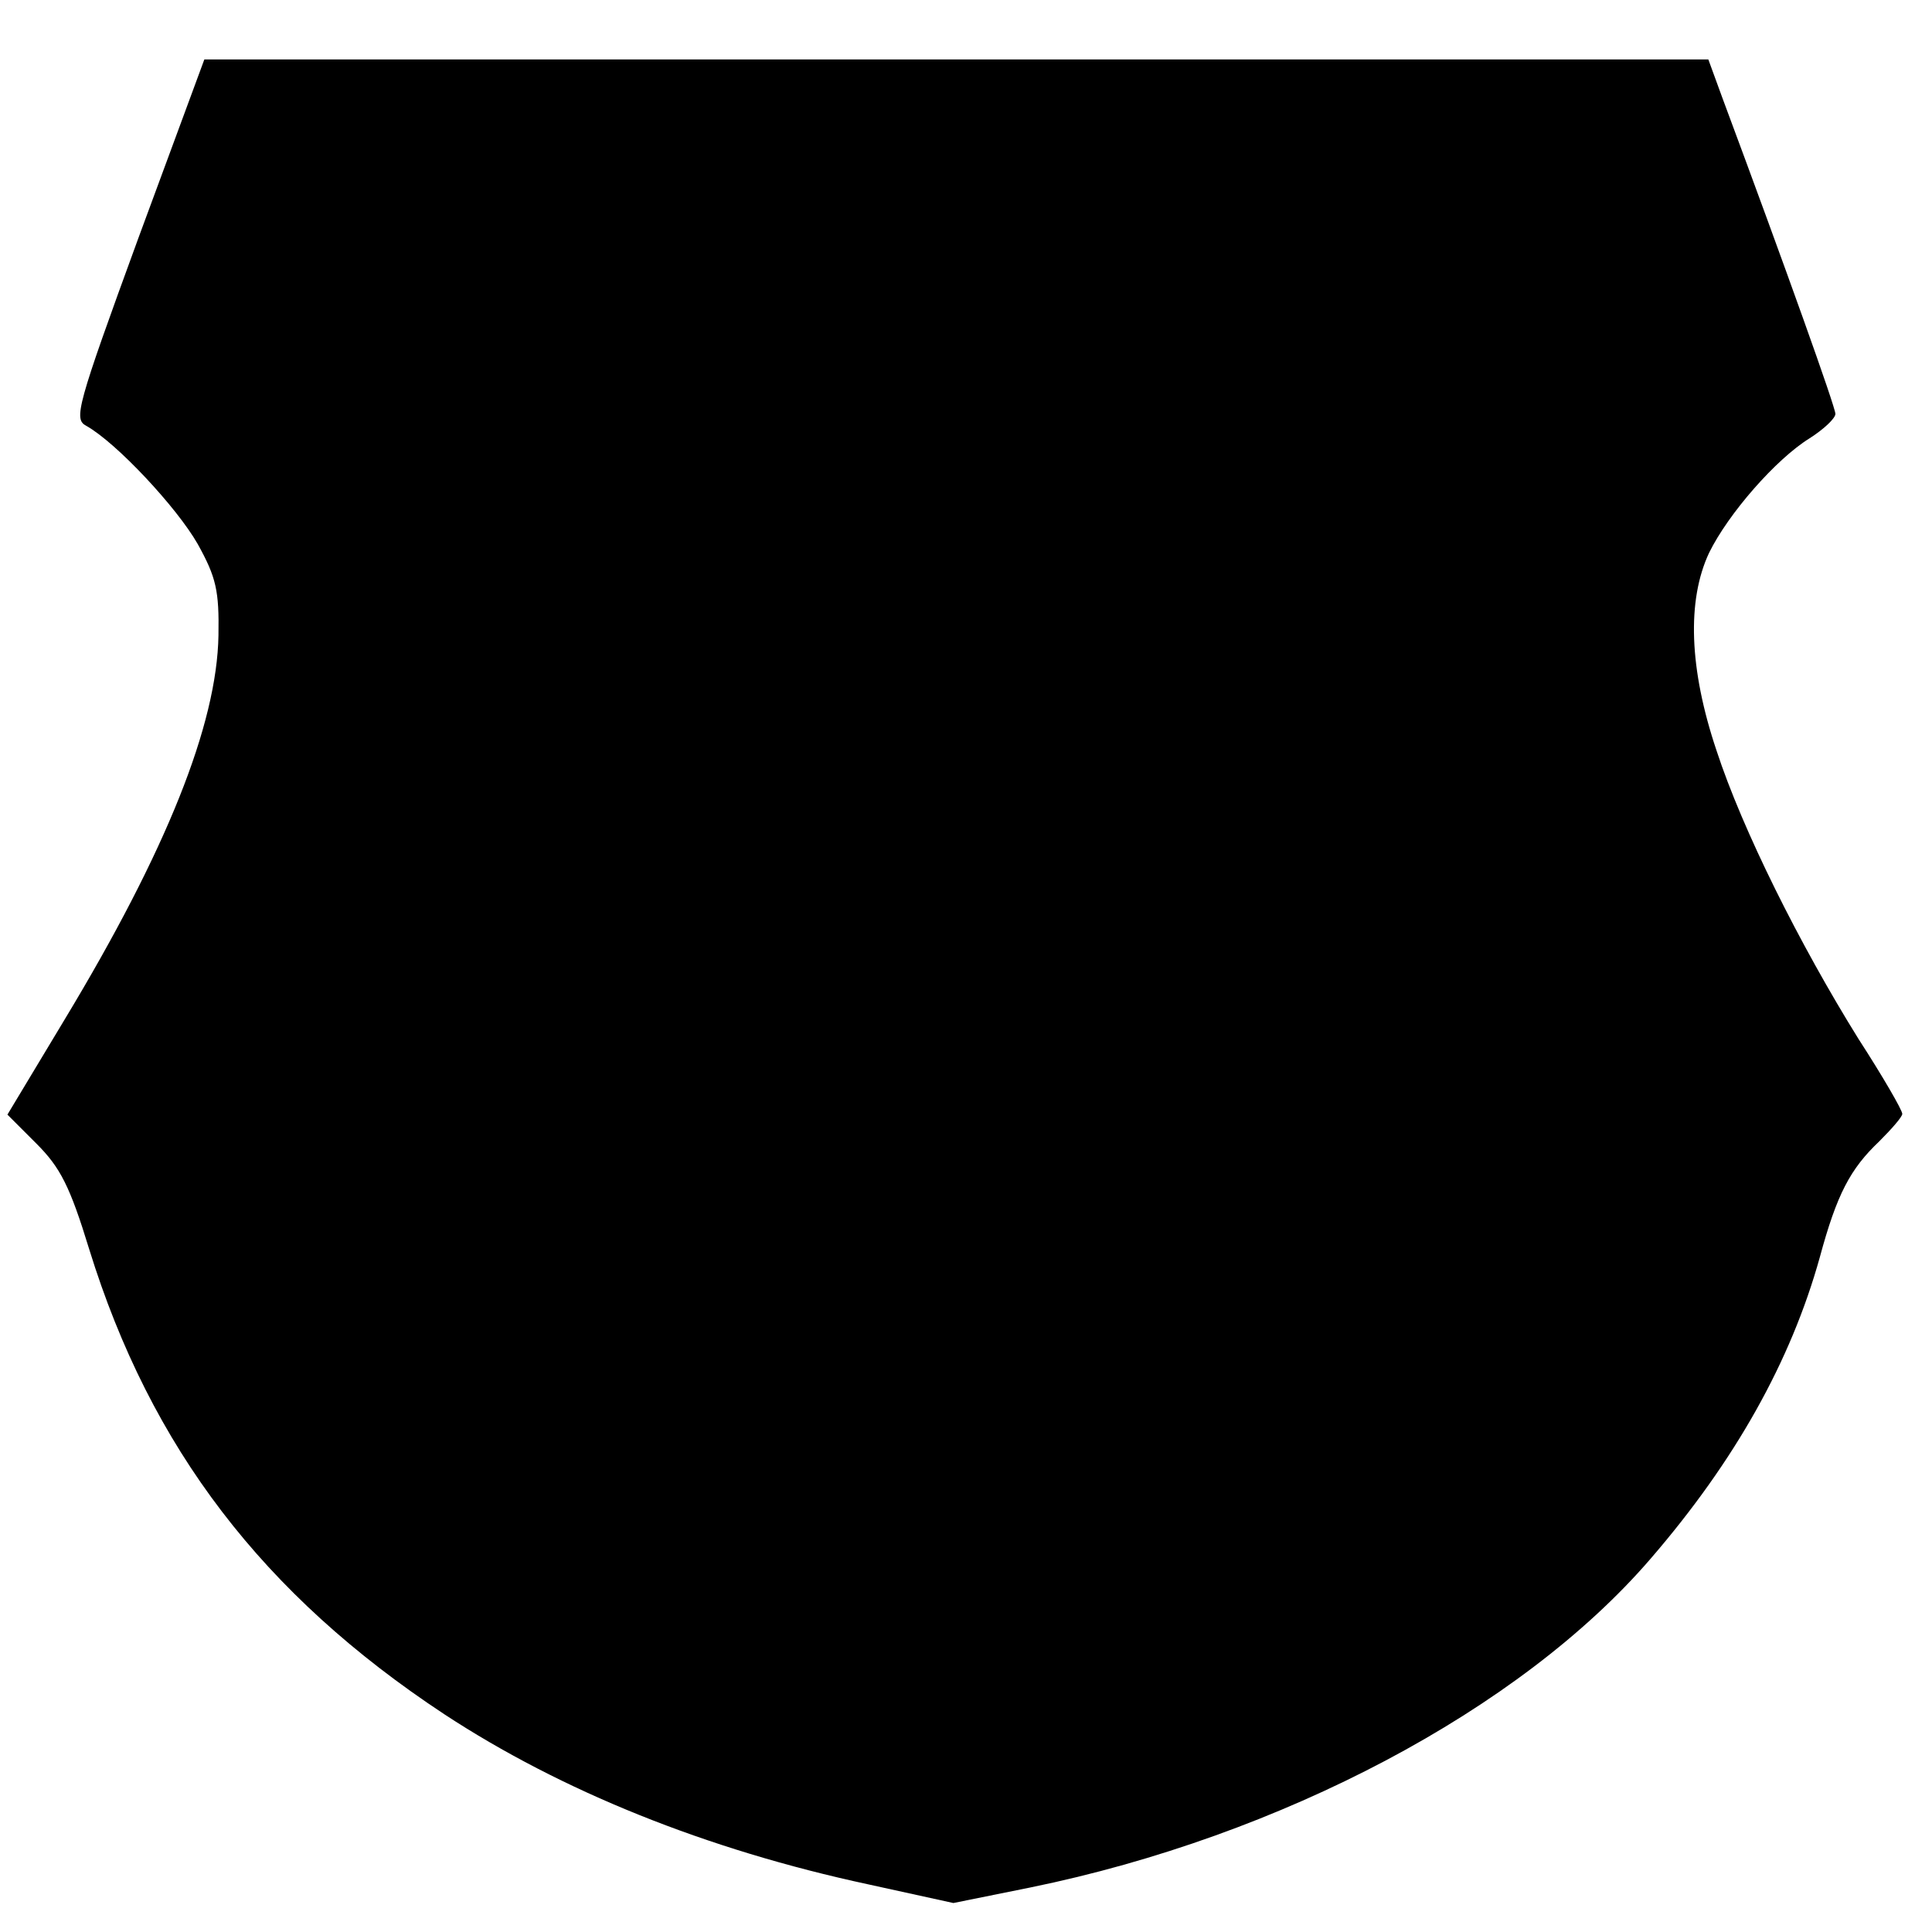 <?xml version="1.0" standalone="no"?>
<!DOCTYPE svg PUBLIC "-//W3C//DTD SVG 20010904//EN"
 "http://www.w3.org/TR/2001/REC-SVG-20010904/DTD/svg10.dtd">
<svg version="1.0" xmlns="http://www.w3.org/2000/svg"
 width="260pt" height="260pt" viewBox="0 0 260 260"
 preserveAspectRatio="xMidYMid meet">
<g transform="translate(0,260) scale(0.1,-0.1)"
fill="#000000" stroke="none">
<path d="M186 2279 c-83 -227 -87 -243 -70 -252 41 -23 122 -110 150 -159 25
-45 29 -63 28 -123 -2 -120 -70 -290 -207 -517 l-77 -128 39 -39 c32 -32 45
-57 71 -142 83 -268 234 -465 478 -626 157 -103 352 -182 571 -229 l114 -25
104 21 c337 69 659 239 834 442 114 132 189 266 228 406 23 85 41 119 80 156
17 17 31 33 31 37 0 5 -26 50 -59 101 -79 127 -156 281 -191 388 -37 110 -40
202 -10 266 26 53 90 126 135 154 19 12 35 27 35 33 0 9 -66 194 -152 425
l-19 52 -1012 0 -1012 0 -89 -241z"/>
</g>
</svg>

